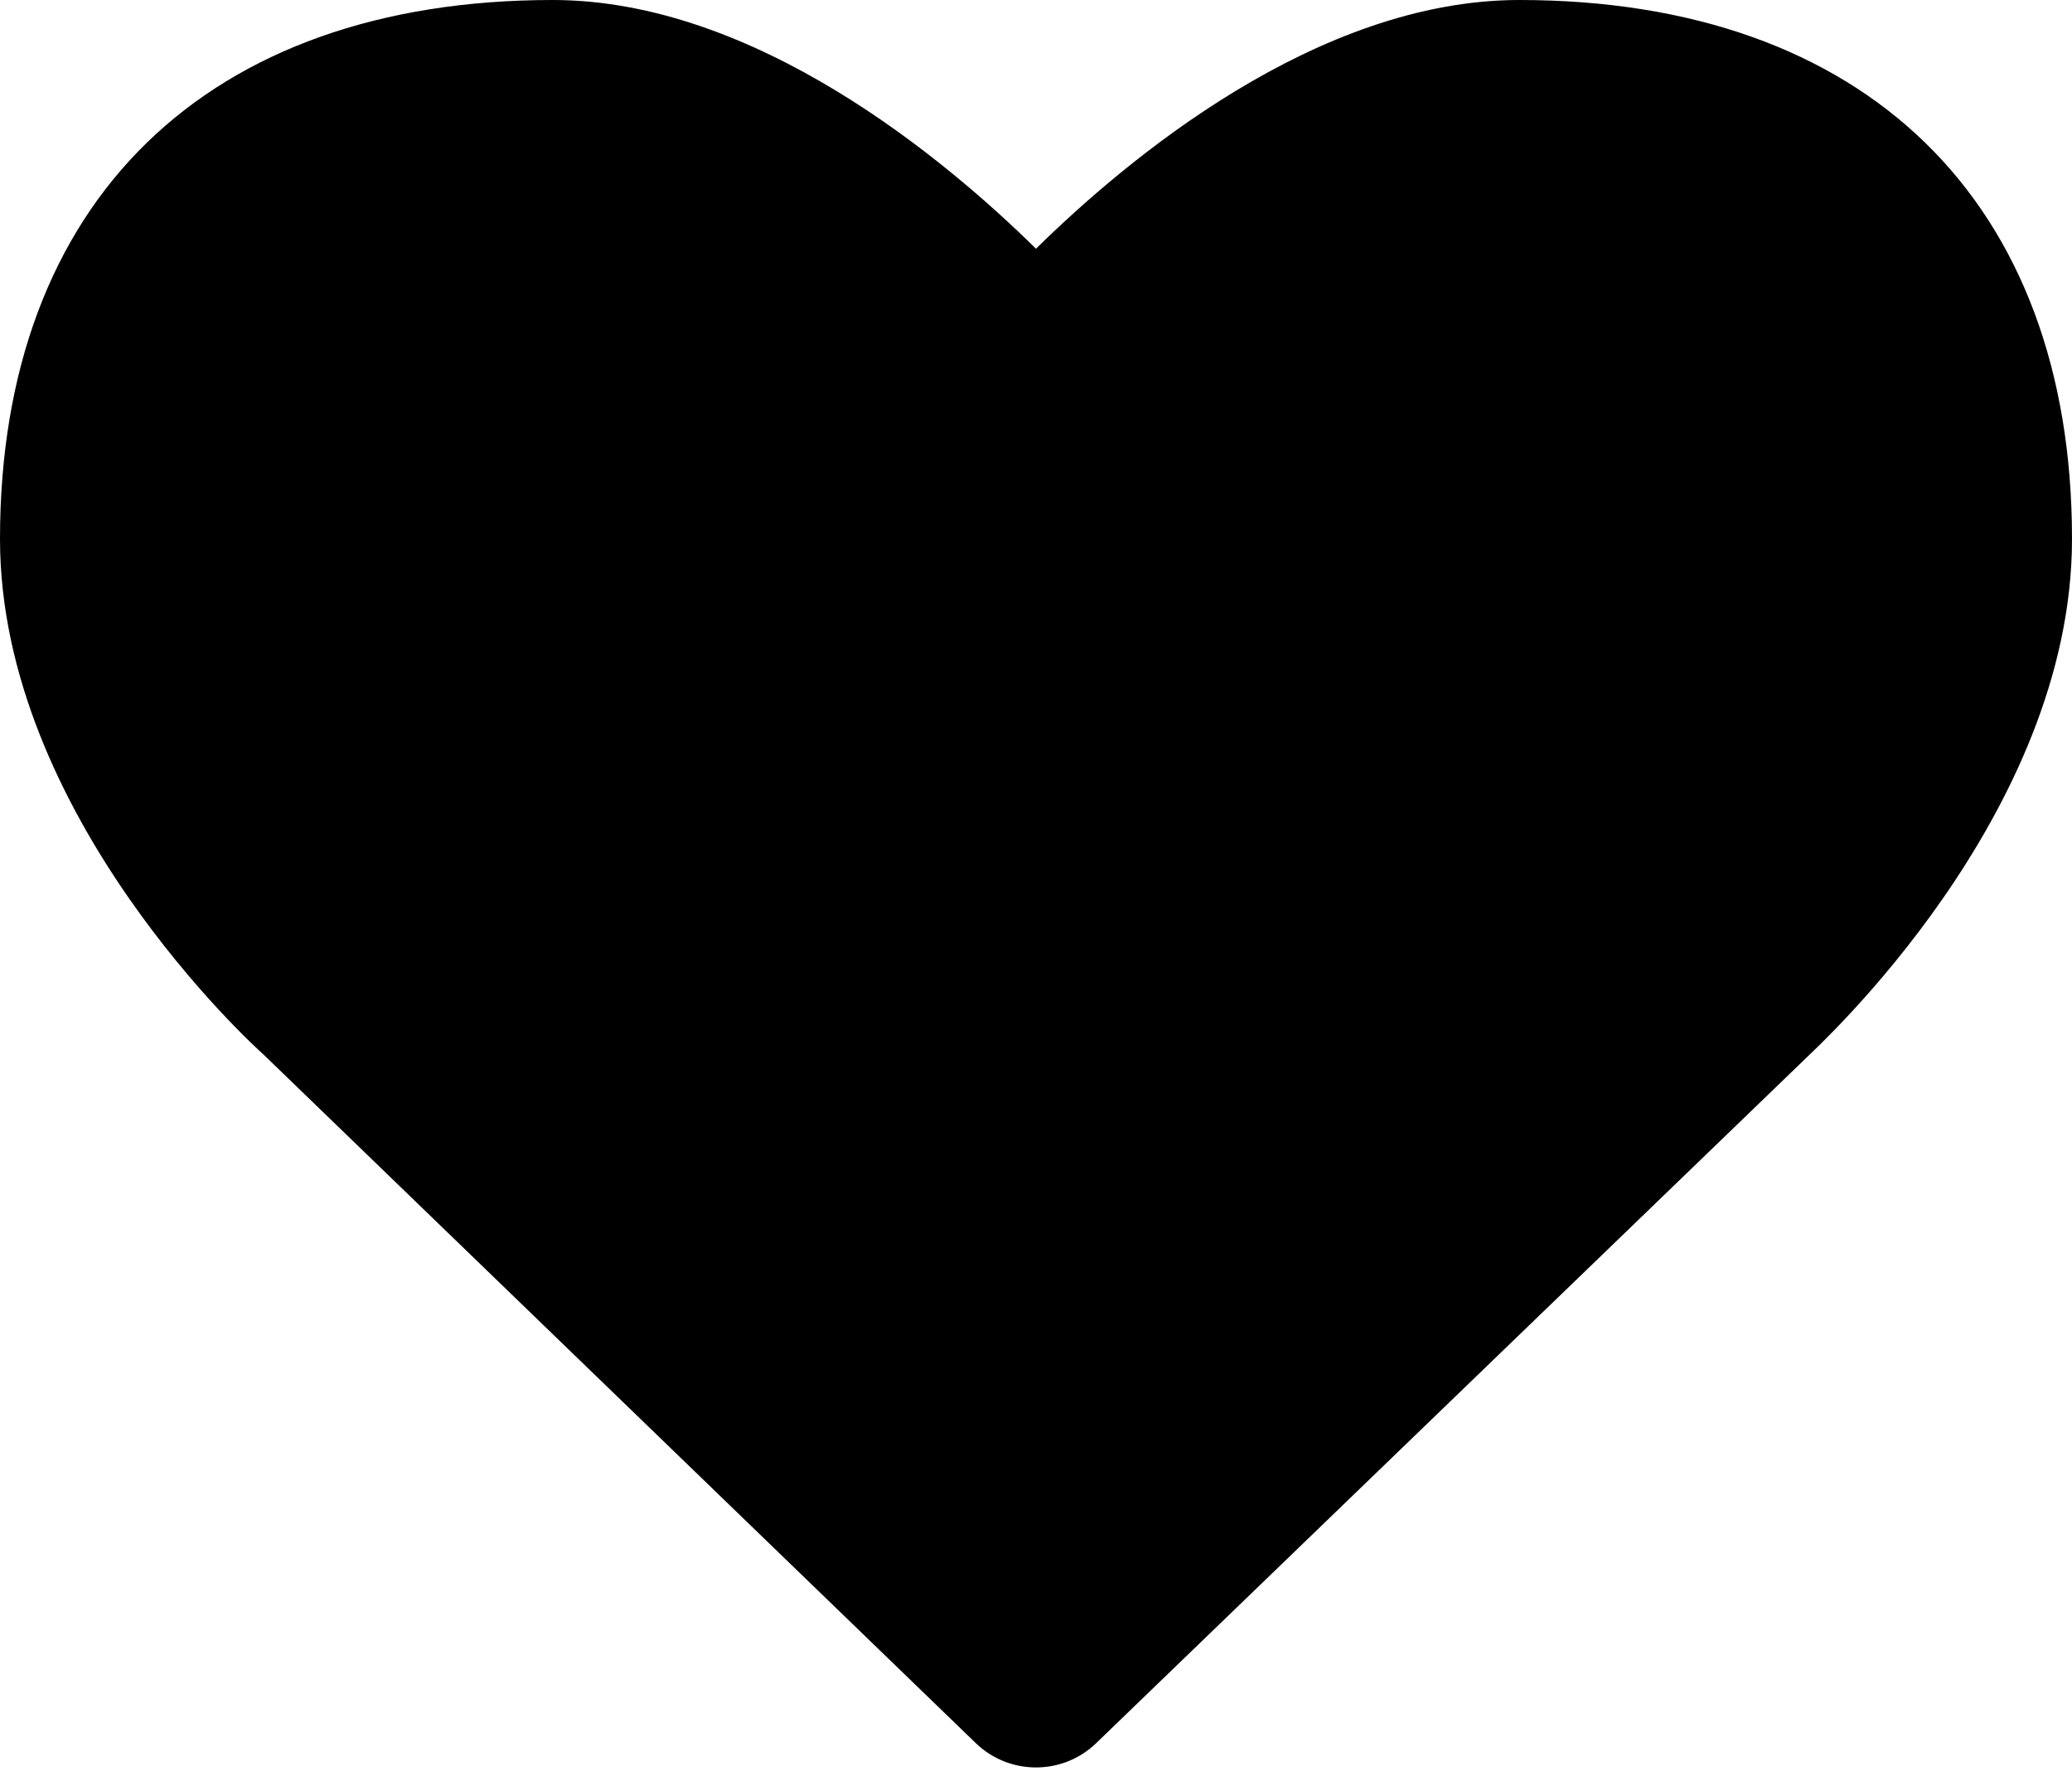 <svg width="544" height="465" viewBox="0 0 544 465" fill="none" xmlns="http://www.w3.org/2000/svg">
<path d="M398.9 0C345.8 0 296 41.7 272 65.3C248 41.7 198.2 0 145.1 0C54.3 0 0 52.9 0 141.5C0 214.1 66.8 274.8 69.2 276.9L256.2 457.7C265 466.2 279 466.2 287.8 457.7L474.5 277.5C477.2 274.8 544 214 544 141.5C544 52.9 489.7 0 398.9 0Z" fill="black"/>
</svg>
